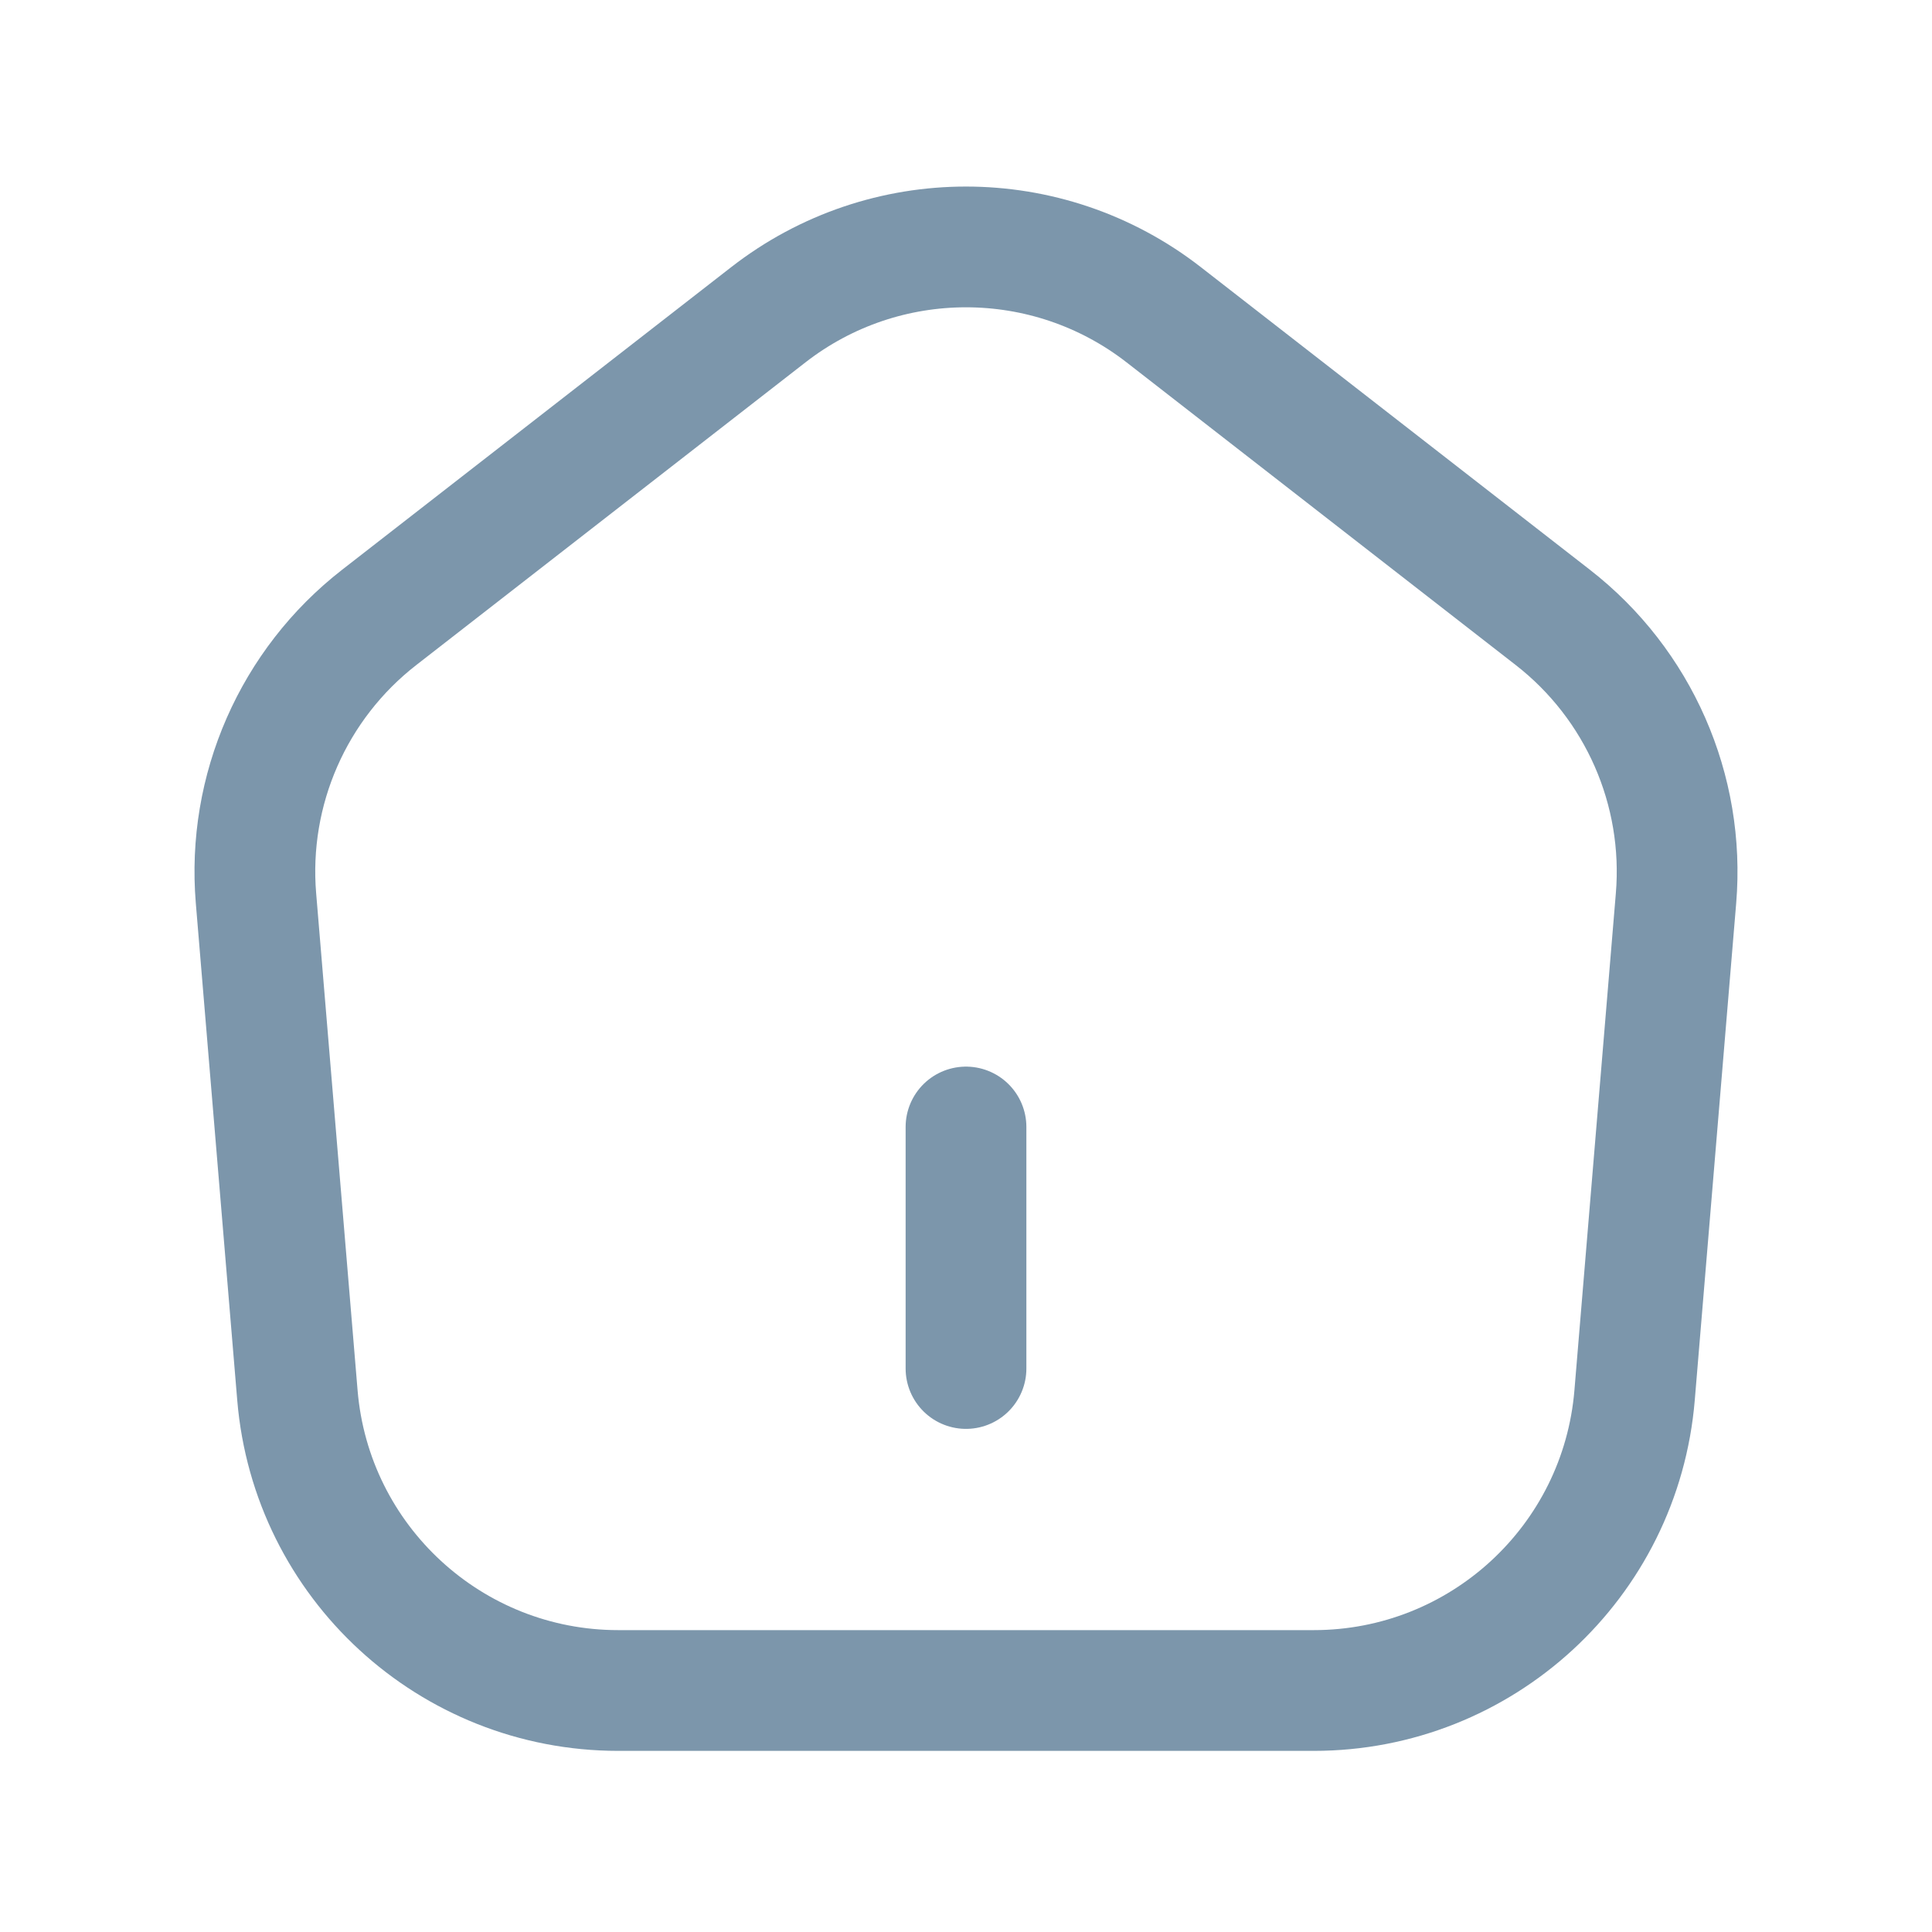 <svg width="48" height="48" viewBox="0 0 48 48" fill="none" xmlns="http://www.w3.org/2000/svg">
<path d="M24 34V28M7.389 34.664L6.36 22.319C6.135 19.625 7.287 16.999 9.421 15.339L19.089 7.82C21.977 5.573 26.023 5.573 28.912 7.82L38.579 15.339C40.713 16.999 41.865 19.625 41.64 22.319L40.611 34.664C40.266 38.811 36.8 42 32.639 42H15.361C11.2 42 7.734 38.811 7.389 34.664Z" stroke="#7C96AB" stroke-width="3" stroke-linecap="round" stroke-linejoin="round"/>
</svg>
